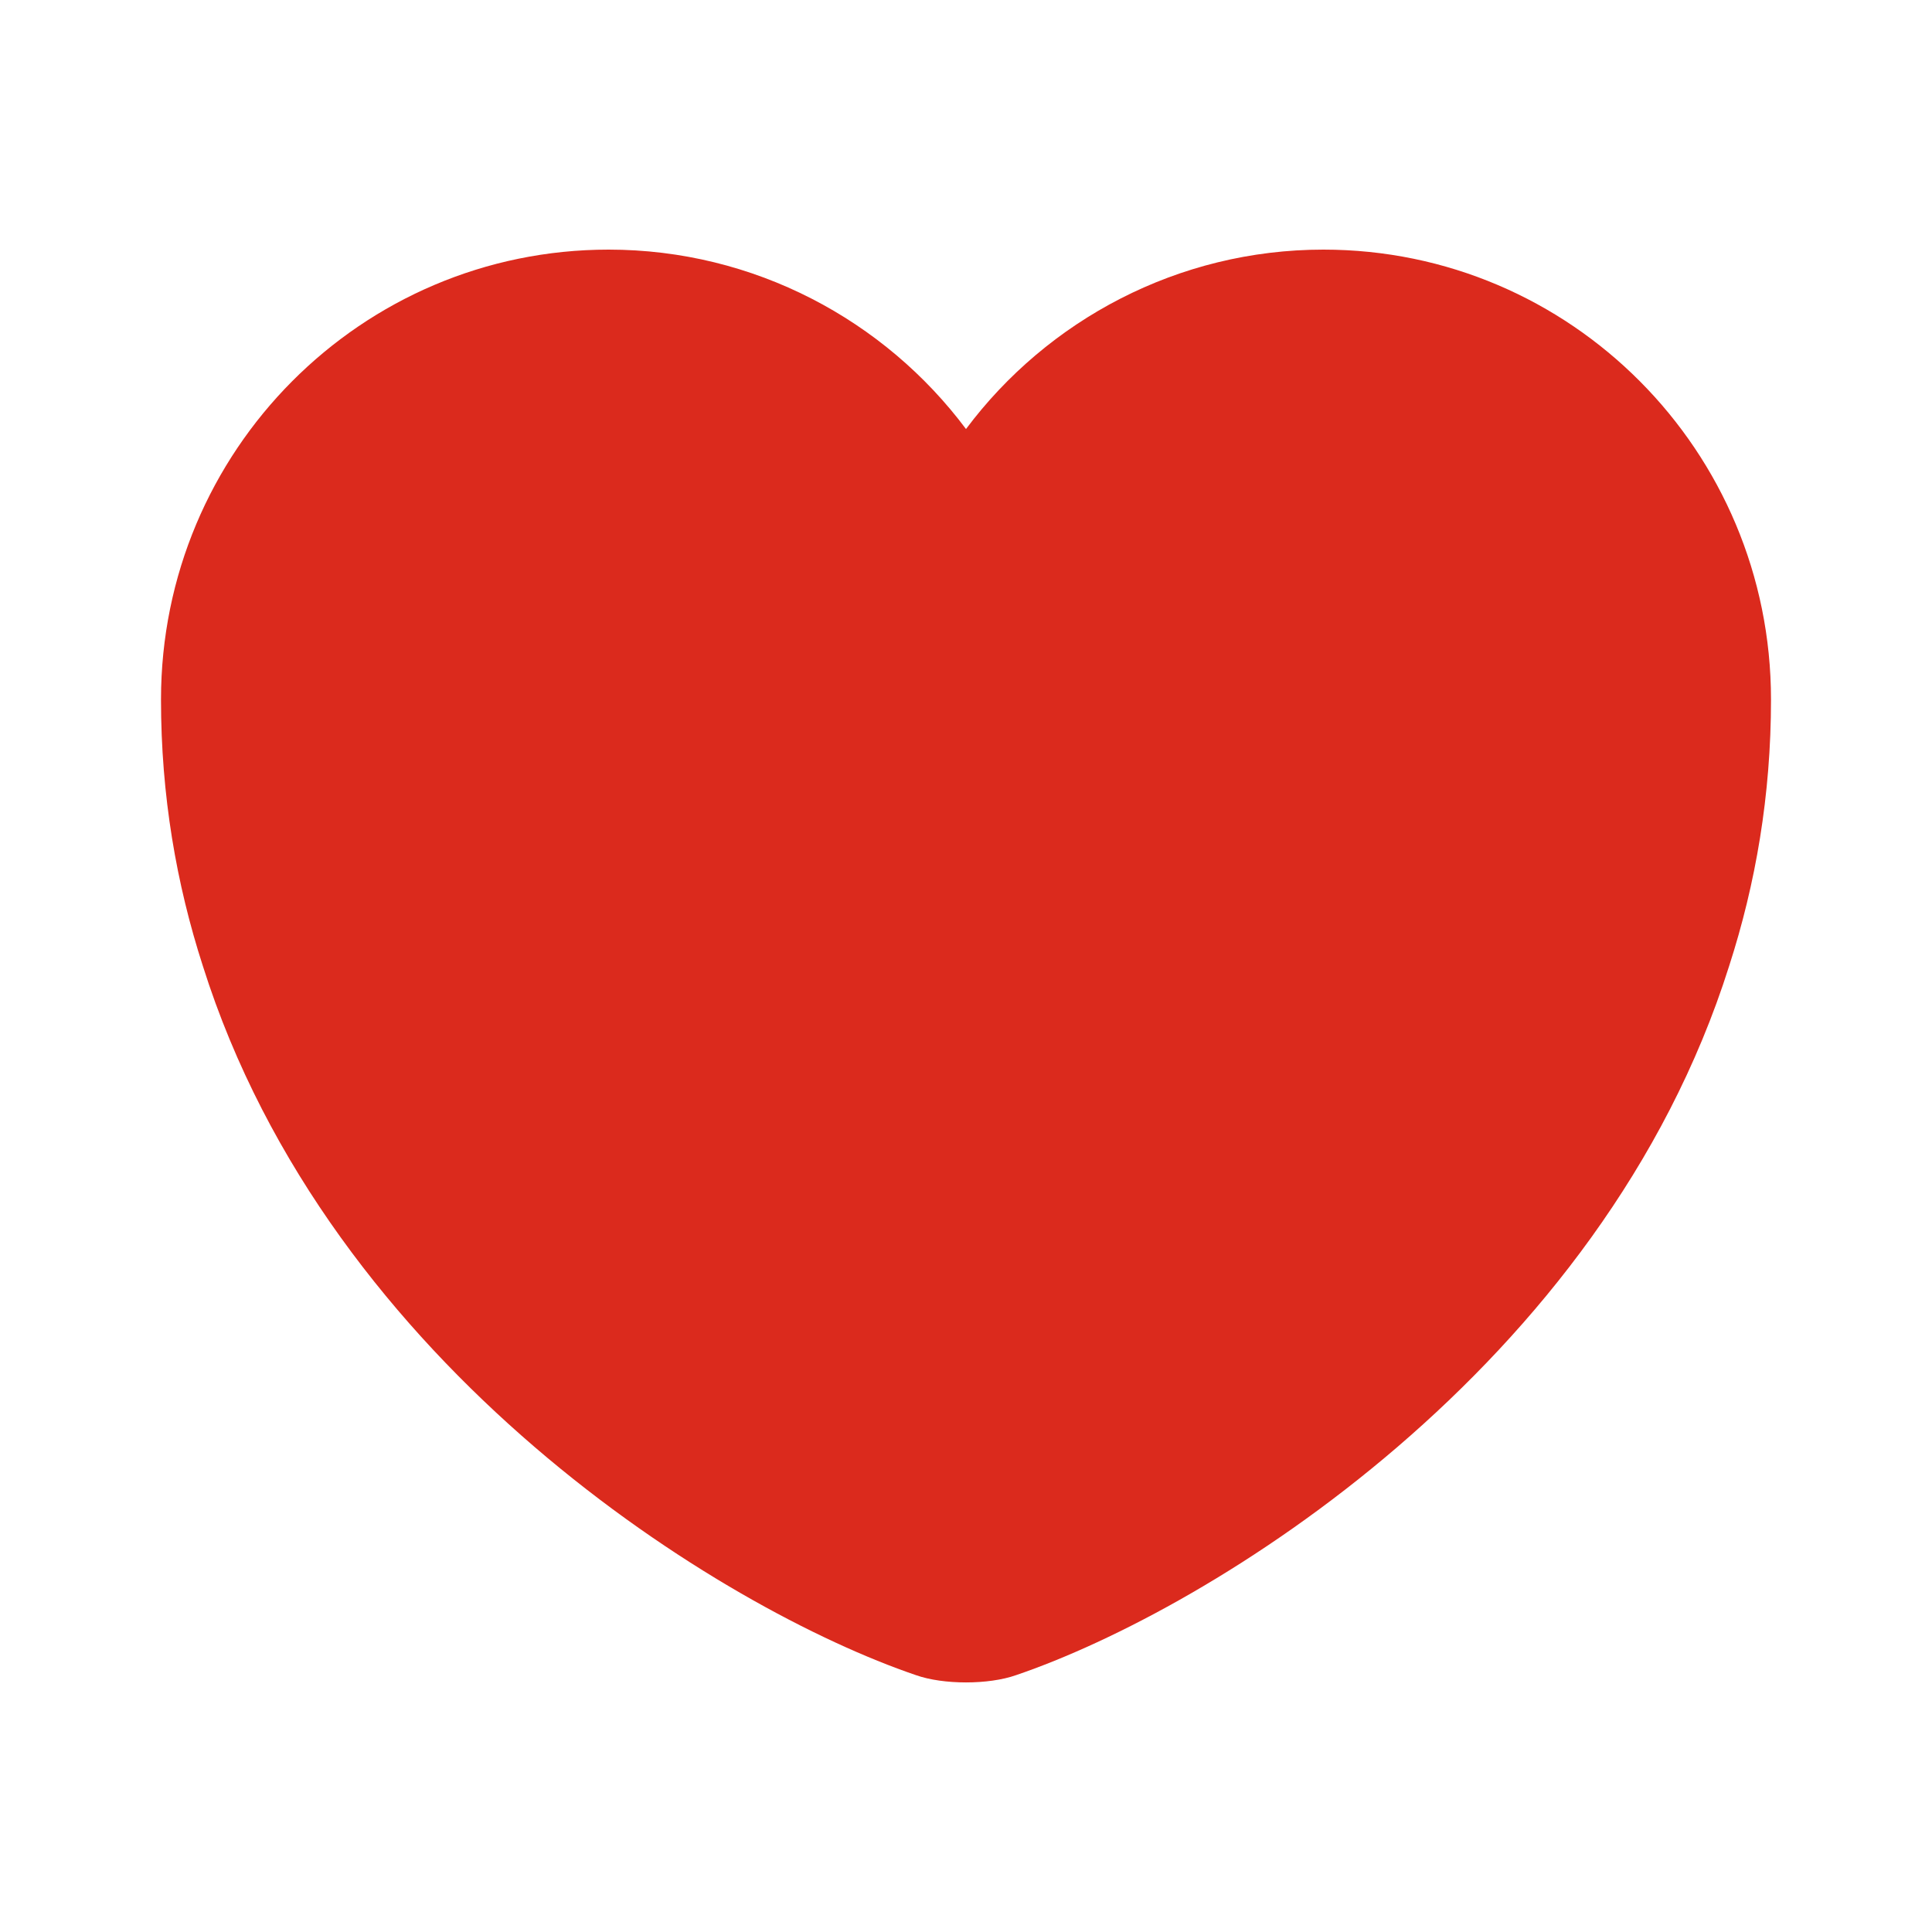 <svg width="15" height="15" viewBox="0 0 15 15" fill="none" xmlns="http://www.w3.org/2000/svg">
<mask id="mask0_2507_1569" style="mask-type:luminance" maskUnits="userSpaceOnUse" x="0" y="0" width="15" height="15">
<path d="M15 0H0V15H15V0Z" fill="white"/>
</mask>
<g mask="url(#mask0_2507_1569)">
<path d="M10.275 1.938C9.144 1.938 8.131 2.487 7.5 3.331C6.869 2.487 5.856 1.938 4.725 1.938C2.806 1.938 1.25 3.5 1.25 5.431C1.25 6.175 1.369 6.862 1.575 7.5C2.562 10.625 5.606 12.494 7.112 13.006C7.325 13.081 7.675 13.081 7.888 13.006C9.394 12.494 12.438 10.625 13.425 7.5C13.631 6.862 13.75 6.175 13.75 5.431C13.75 3.5 12.194 1.938 10.275 1.938Z" fill="#DB2A1D"/>
</g>
</svg>
